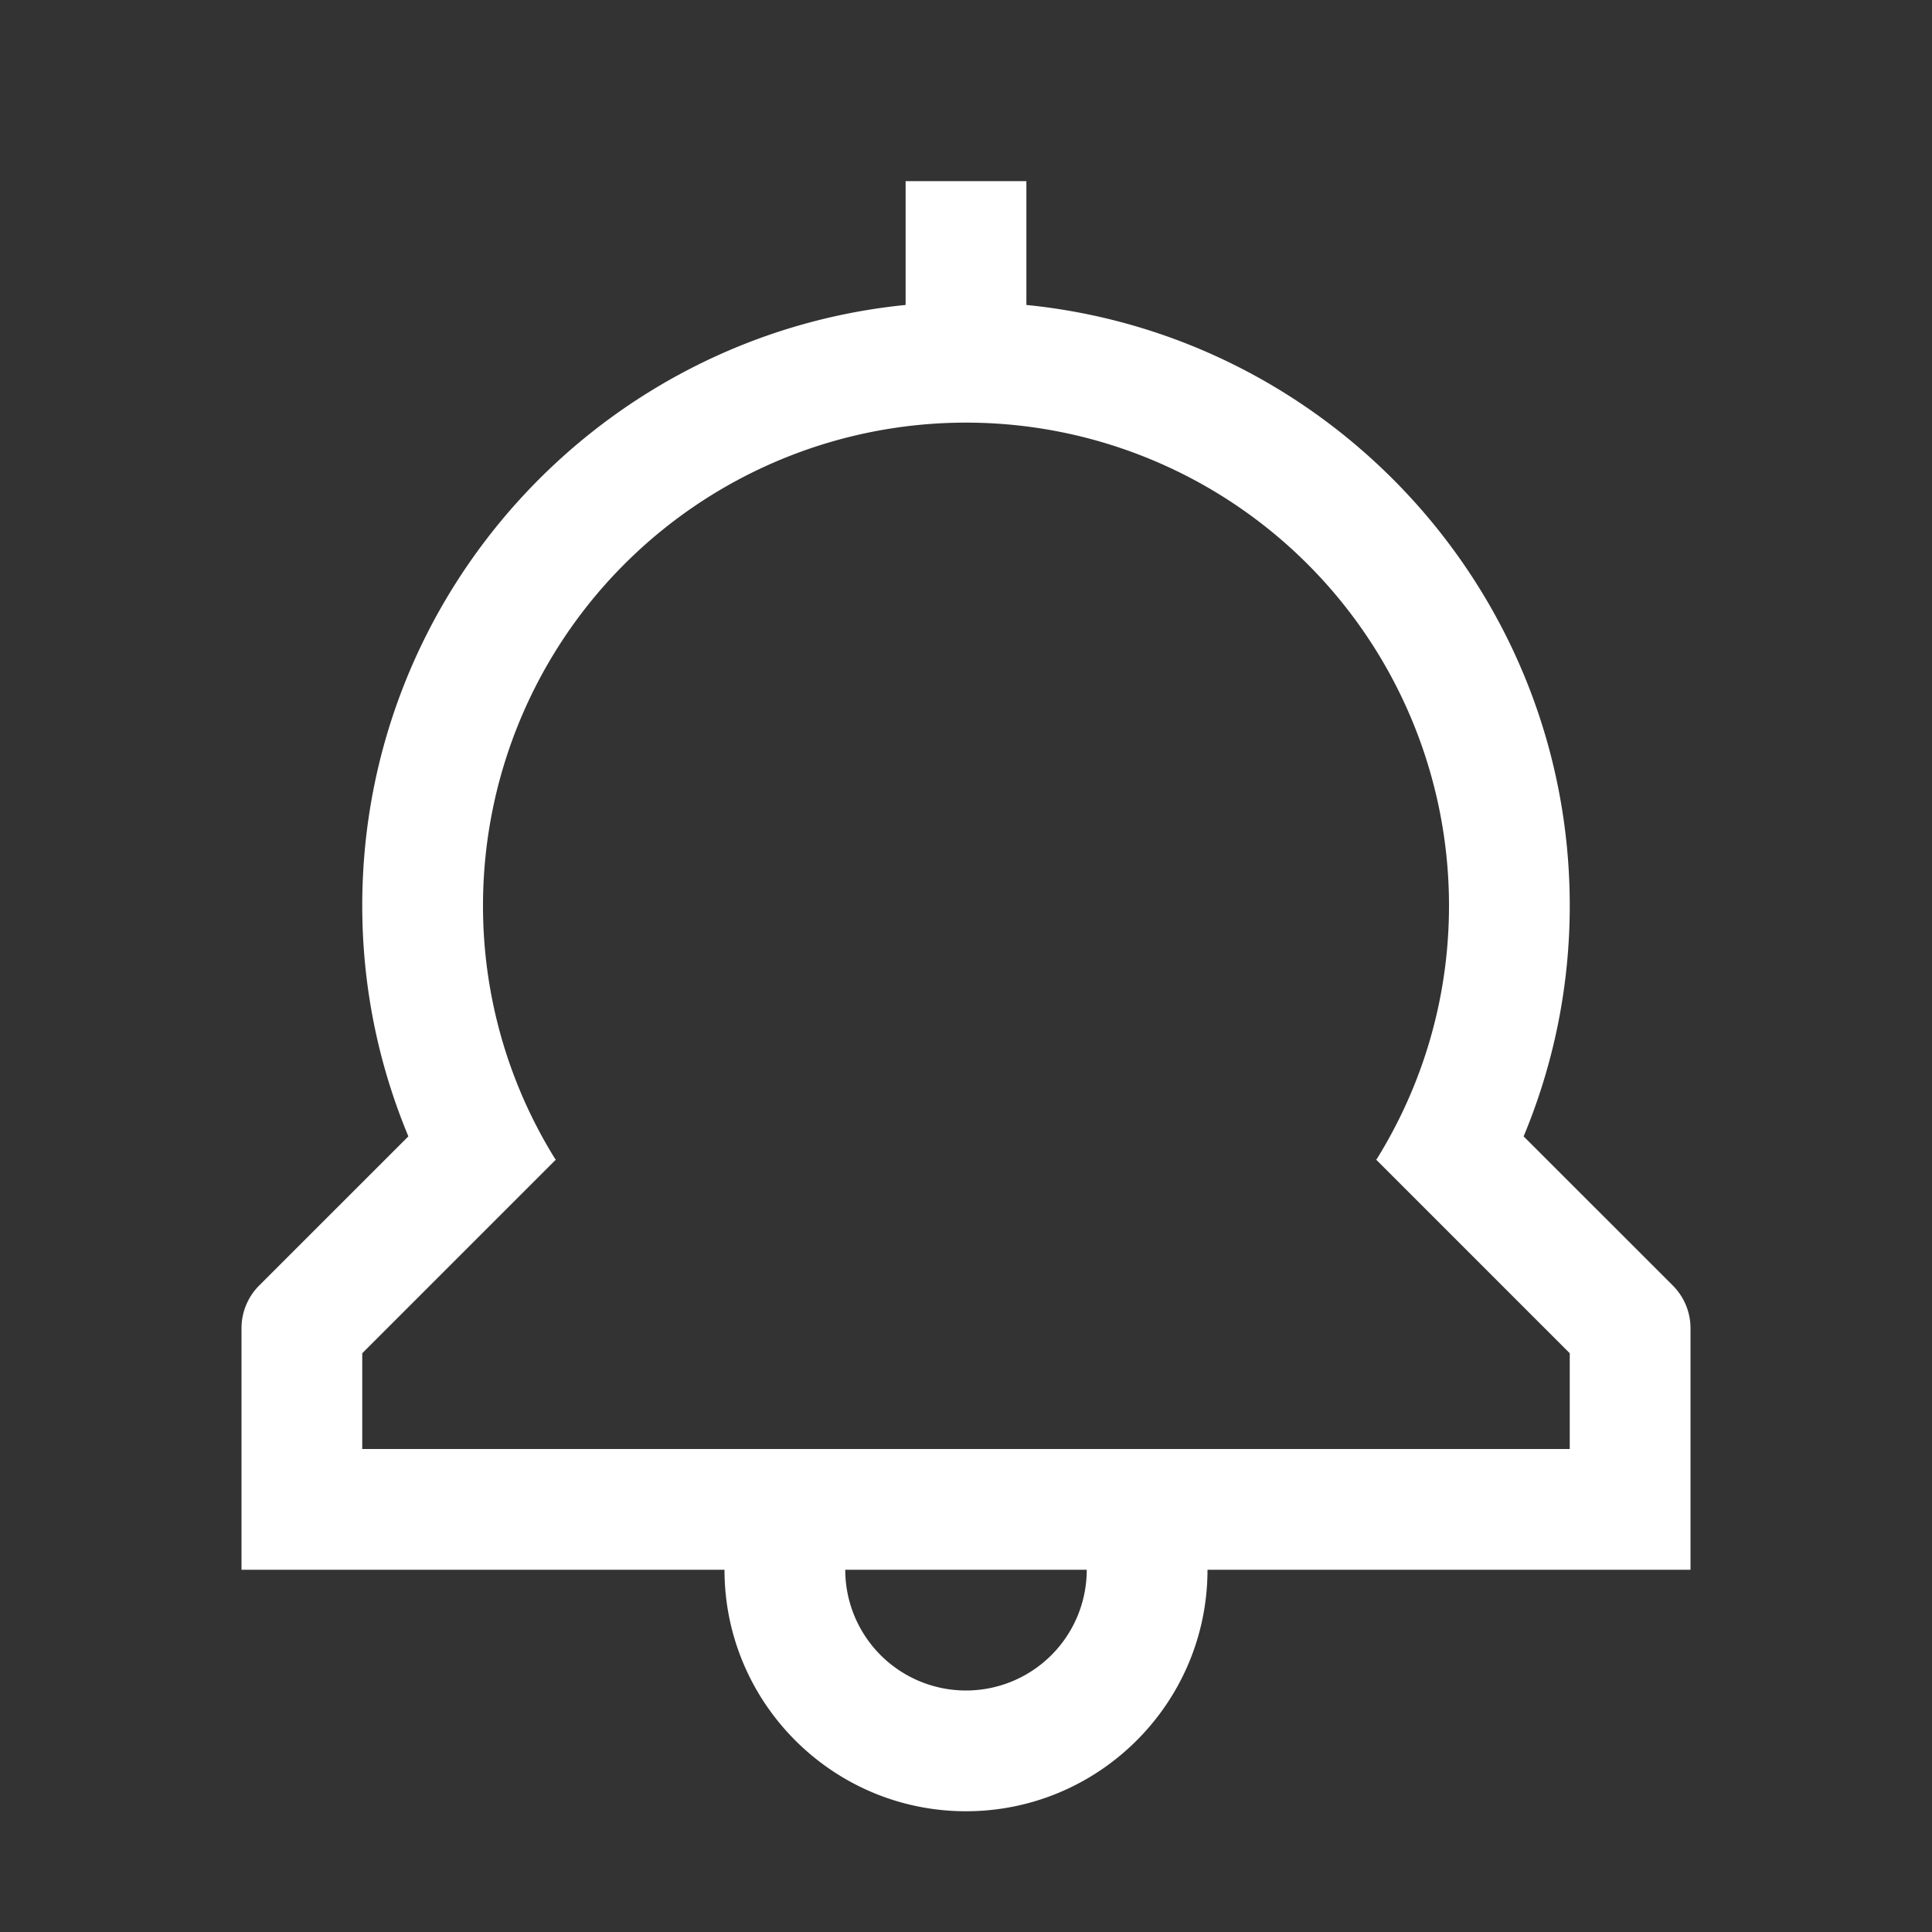 <?xml version="1.0" standalone="no"?><!DOCTYPE svg PUBLIC "-//W3C//DTD SVG 1.1//EN" "http://www.w3.org/Graphics/SVG/1.1/DTD/svg11.dtd"><svg t="1573548924168" class="icon" viewBox="0 0 1024 1024" version="1.1" xmlns="http://www.w3.org/2000/svg" p-id="2741" xmlns:xlink="http://www.w3.org/1999/xlink" width="200" height="200"><rect x="0" y="0" width="1024" height="1024" fill="#333333" stroke="none"/><defs><style type="text/css"></style></defs><path d="M192 768v-50.752l56.384-56.384 46.144-46.144 0.096-0.096-0.416-0.416A253.984 253.984 0 0 1 256 480a256 256 0 0 1 512 0c0 49.28-14.048 95.2-38.208 134.208l-0.416 0.416 0.096 0.096 46.144 46.144L832 717.248V768H192z m320 128a64 64 0 0 1-64-64h128a64 64 0 0 1-64 64z m374.624-214.656l-79.072-79.04A317.088 317.088 0 0 0 832 480c0-165.664-126.528-302.272-288-318.368V96h-64v65.632C318.528 177.728 192 314.336 192 480c0 43.328 8.736 84.608 24.448 122.304l-79.072 79.04A32.032 32.032 0 0 0 128 704v128h256c0 70.592 57.408 128 128 128s128-57.408 128-128h256v-128c0-8.832-3.584-16.832-9.376-22.656z" fill="#ffffff" p-id="2742"></path></svg>